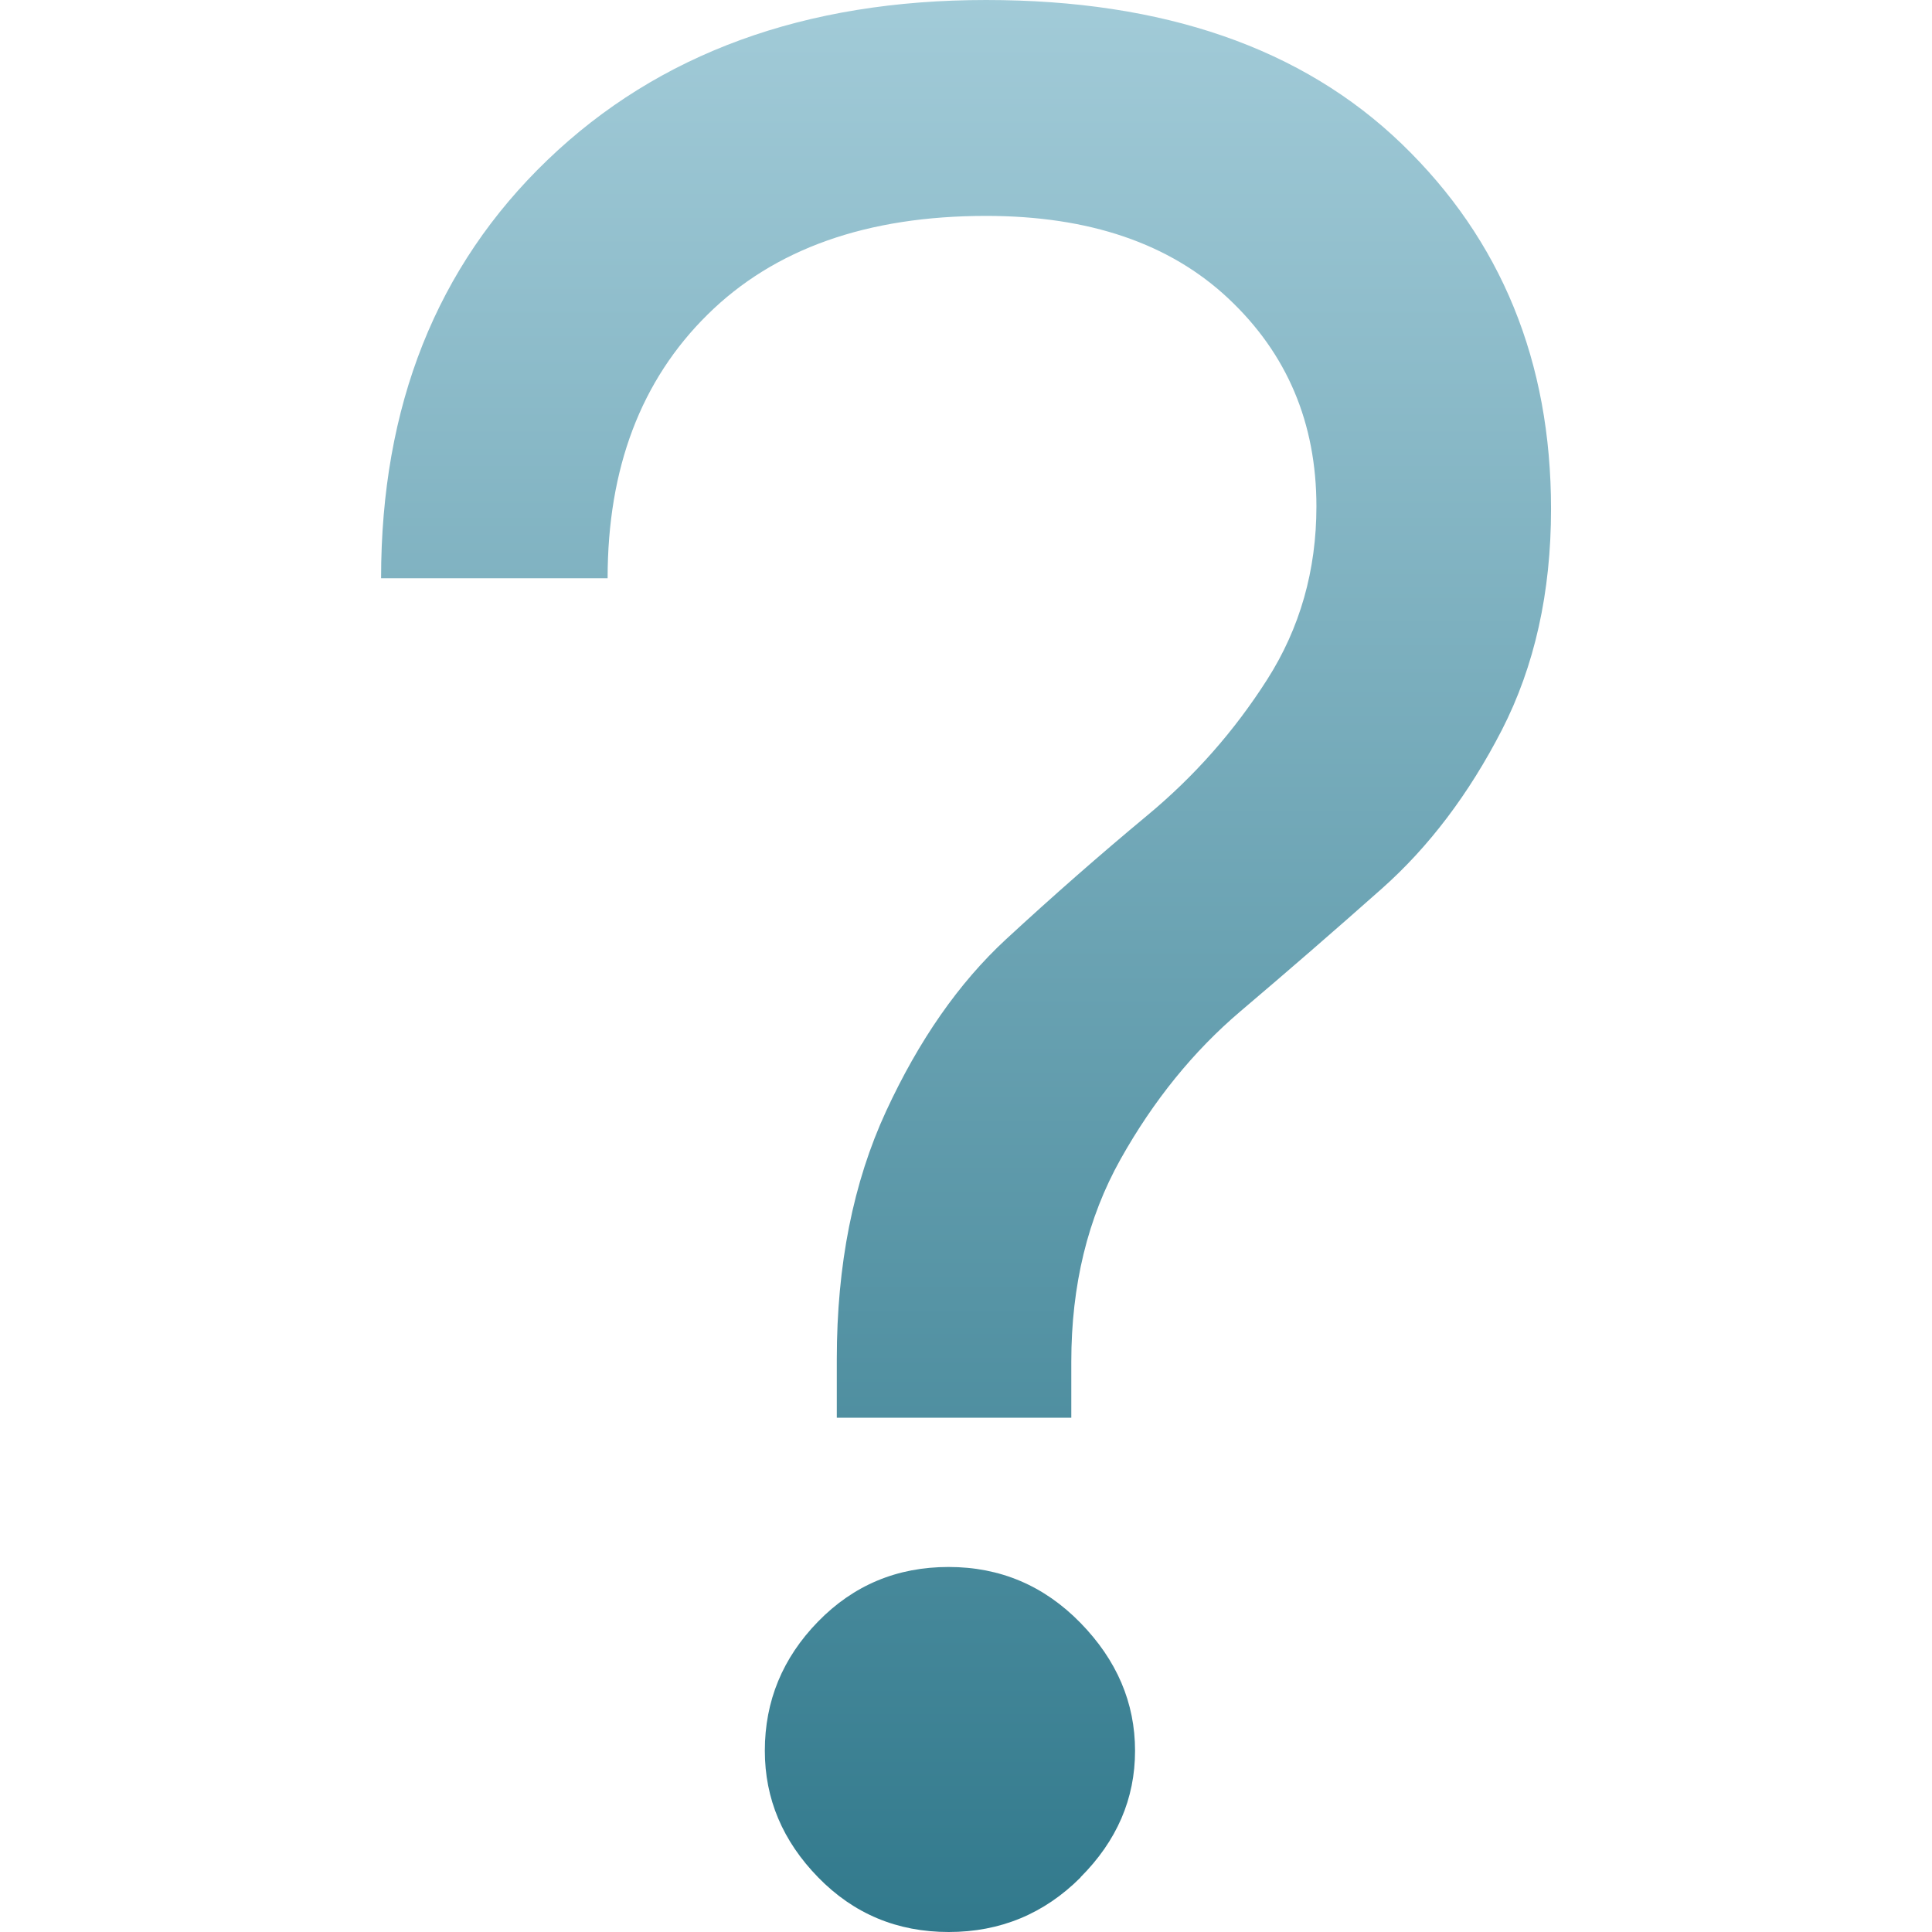 <svg xmlns="http://www.w3.org/2000/svg" width="16" height="16" version="1.1">
 <defs>
   <style id="current-color-scheme" type="text/css">
   .ColorScheme-Text { color: #e9ecf2; } .ColorScheme-Highlight { color: #5294e2; }
  </style>
  <linearGradient id="arrongin" x1="0%" x2="0%" y1="0%" y2="100%">
   <stop offset="0%" style="stop-color: #dd9b44; stop-opacity: 1"/>
   <stop offset="100%" style="stop-color: #ad6c16; stop-opacity: 1"/>
  </linearGradient>
  <linearGradient id="aurora" x1="0%" x2="0%" y1="0%" y2="100%">
   <stop offset="0%" style="stop-color: #09D4DF; stop-opacity: 1"/>
   <stop offset="100%" style="stop-color: #9269F4; stop-opacity: 1"/>
  </linearGradient>
  <linearGradient id="cyberneon" x1="0%" x2="0%" y1="0%" y2="100%">
    <stop offset="0" style="stop-color: #0abdc6; stop-opacity: 1"/>
    <stop offset="1" style="stop-color: #ea00d9; stop-opacity: 1"/>
  </linearGradient>
  <linearGradient id="fitdance" x1="0%" x2="0%" y1="0%" y2="100%">
   <stop offset="0%" style="stop-color: #1AD6AB; stop-opacity: 1"/>
   <stop offset="100%" style="stop-color: #329DB6; stop-opacity: 1"/>
  </linearGradient>
  <linearGradient id="oomox" x1="0%" x2="0%" y1="0%" y2="100%">
   <stop offset="0%" style="stop-color: #a2cbd8; stop-opacity: 1"/>
   <stop offset="100%" style="stop-color: #31798c; stop-opacity: 1"/>
  </linearGradient>
  <linearGradient id="rainblue" x1="0%" x2="0%" y1="0%" y2="100%">
   <stop offset="0%" style="stop-color: #00F260; stop-opacity: 1"/>
   <stop offset="100%" style="stop-color: #0575E6; stop-opacity: 1"/>
  </linearGradient>
  <linearGradient id="sunrise" x1="0%" x2="0%" y1="0%" y2="100%">
   <stop offset="0%" style="stop-color: #FF8501; stop-opacity: 1"/>
   <stop offset="100%" style="stop-color: #FFCB01; stop-opacity: 1"/>
  </linearGradient>
  <linearGradient id="telinkrin" x1="0%" x2="0%" y1="0%" y2="100%">
   <stop offset="0%" style="stop-color: #b2ced6; stop-opacity: 1"/>
   <stop offset="100%" style="stop-color: #6da5b7; stop-opacity: 1"/>
  </linearGradient>
  <linearGradient id="60spsycho" x1="0%" x2="0%" y1="0%" y2="100%">
   <stop offset="0%" style="stop-color: #df5940; stop-opacity: 1"/>
   <stop offset="25%" style="stop-color: #d8d15f; stop-opacity: 1"/>
   <stop offset="50%" style="stop-color: #e9882a; stop-opacity: 1"/>
   <stop offset="100%" style="stop-color: #279362; stop-opacity: 1"/>
  </linearGradient>
  <linearGradient id="90ssummer" x1="0%" x2="0%" y1="0%" y2="100%">
   <stop offset="0%" style="stop-color: #f618c7; stop-opacity: 1"/>
   <stop offset="20%" style="stop-color: #94ffab; stop-opacity: 1"/>
   <stop offset="50%" style="stop-color: #fbfd54; stop-opacity: 1"/>
   <stop offset="100%" style="stop-color: #0f83ae; stop-opacity: 1"/>
  </linearGradient>
 </defs>
 <path fill="url(#oomox)" class="ColorScheme-Text" fill-rule="evenodd" d="m 8.872,11.741 h -1.942 v -0.486 0 q 0,-1.17 0.408,-2.052 v 0 0 Q 7.746,8.32 8.331,7.779 v 0 0 Q 8.916,7.239 9.501,6.753 v 0 0 Q 10.086,6.268 10.494,5.628 v 0 0 q 0.408,-0.64 0.408,-1.434 v 0 0 q 0,-1.037 -0.728,-1.721 v 0 0 Q 9.446,1.788 8.166,1.788 v 0 0 q -1.479,0 -2.306,0.817 v 0 0 Q 5.032,3.421 5.032,4.789 v 0 H 3.156 v 0 q 0,-2.141 1.379,-3.465 v 0 0 Q 5.914,0 8.166,0 v 0 0 q 2.207,0 3.443,1.192 v 0 0 q 1.236,1.192 1.236,3.023 v 0 0 q 0,1.037 -0.408,1.832 v 0 0 Q 12.028,6.841 11.443,7.36 v 0 0 q -0.585,0.519 -1.17,1.015 v 0 0 Q 9.688,8.872 9.28,9.6 v 0 0 q -0.408,0.728 -0.408,1.677 v 0 z m 0.077,3.807 v 0 0 Q 8.497,16 7.857,16 v 0 0 q -0.64,0 -1.081,-0.452 v 0 0 Q 6.334,15.095 6.334,14.499 v 0 0 q 0,-0.618 0.441,-1.07 v 0 0 q 0.441,-0.452 1.081,-0.452 v 0 0 q 0.64,0 1.092,0.463 v 0 0 q 0.452,0.463 0.452,1.059 v 0 0 q 0,0.596 -0.452,1.048 z"/>
</svg>
